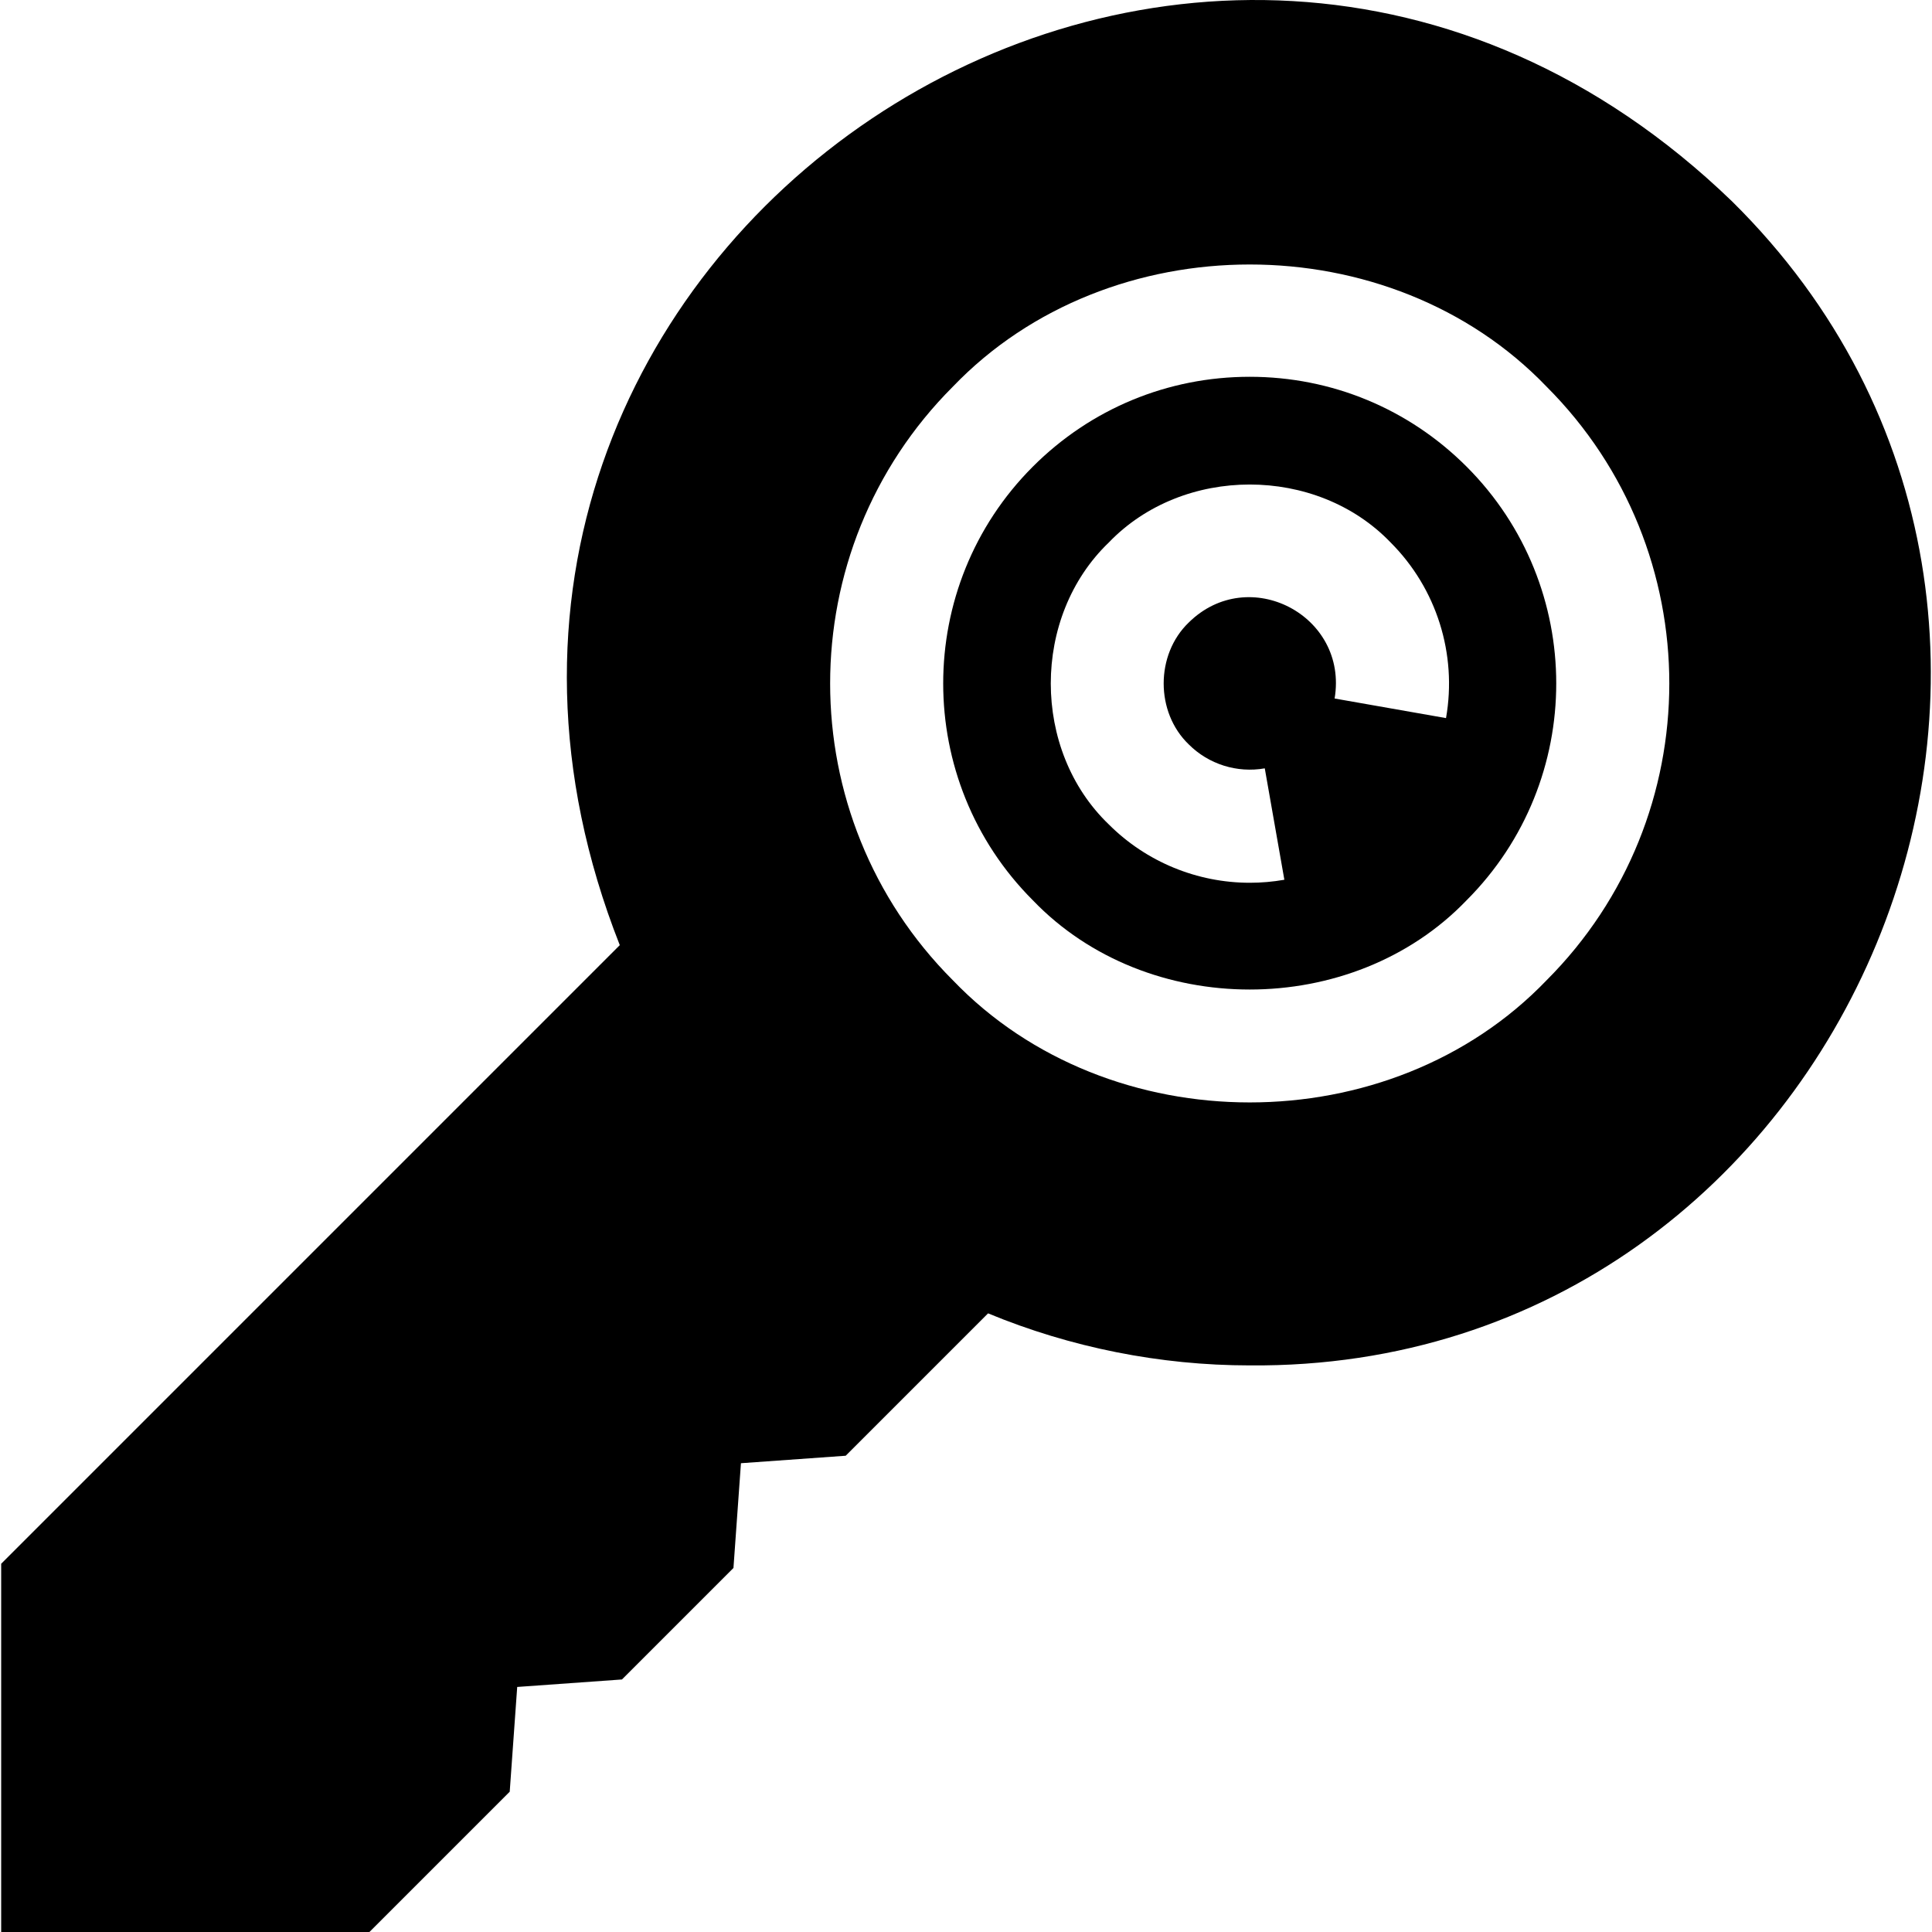<svg id="Layer_1" enable-background="new 0 0 512.399 512.399" height="512" viewBox="0 0 512.399 512.399" width="512" xmlns="http://www.w3.org/2000/svg"><g><path d="m331.447 99.931c-21.726 0-42.149 8.46-57.512 23.822-31.711 31.712-31.711 83.311 0 115.023 30.275 31.553 84.749 31.551 115.023 0 31.711-31.712 31.711-83.311 0-115.023-15.361-15.362-35.786-23.822-57.511-23.822zm52.062 90.522-29.547-5.196c3.698-22.023-22.784-35.827-38.682-20.16-8.87 8.511-8.87 23.823 0 32.333 5.269 5.27 12.807 7.64 20.16 6.349l5.195 29.547c-3.048.536-6.112.799-9.155.799-13.909 0-27.421-5.488-37.413-15.481-20.51-19.677-20.508-55.083 0-74.76 19.676-20.508 55.083-20.507 74.76 0 12.18 12.18 17.668 29.589 14.682 46.569z"/><path d="m459.337 53.374c-142.641-137.627-367.452 13.465-294.959 197.292l-164.065 164.066v97.667h97.666l37.207-37.207 1.986-27.784 27.783-1.985 29.57-29.57 1.986-27.784 27.783-1.985 37.758-37.758c21.867 9.052 45.646 13.801 69.395 13.802 159.351 1.339 241.353-196.784 127.89-308.754zm-49.165 206.615c-41.441 43.191-116.01 43.19-157.449 0-43.408-43.409-43.408-114.04 0-157.449 41.441-43.191 116.009-43.189 157.449 0 43.408 43.408 43.408 114.04 0 157.449z"/></g></svg>